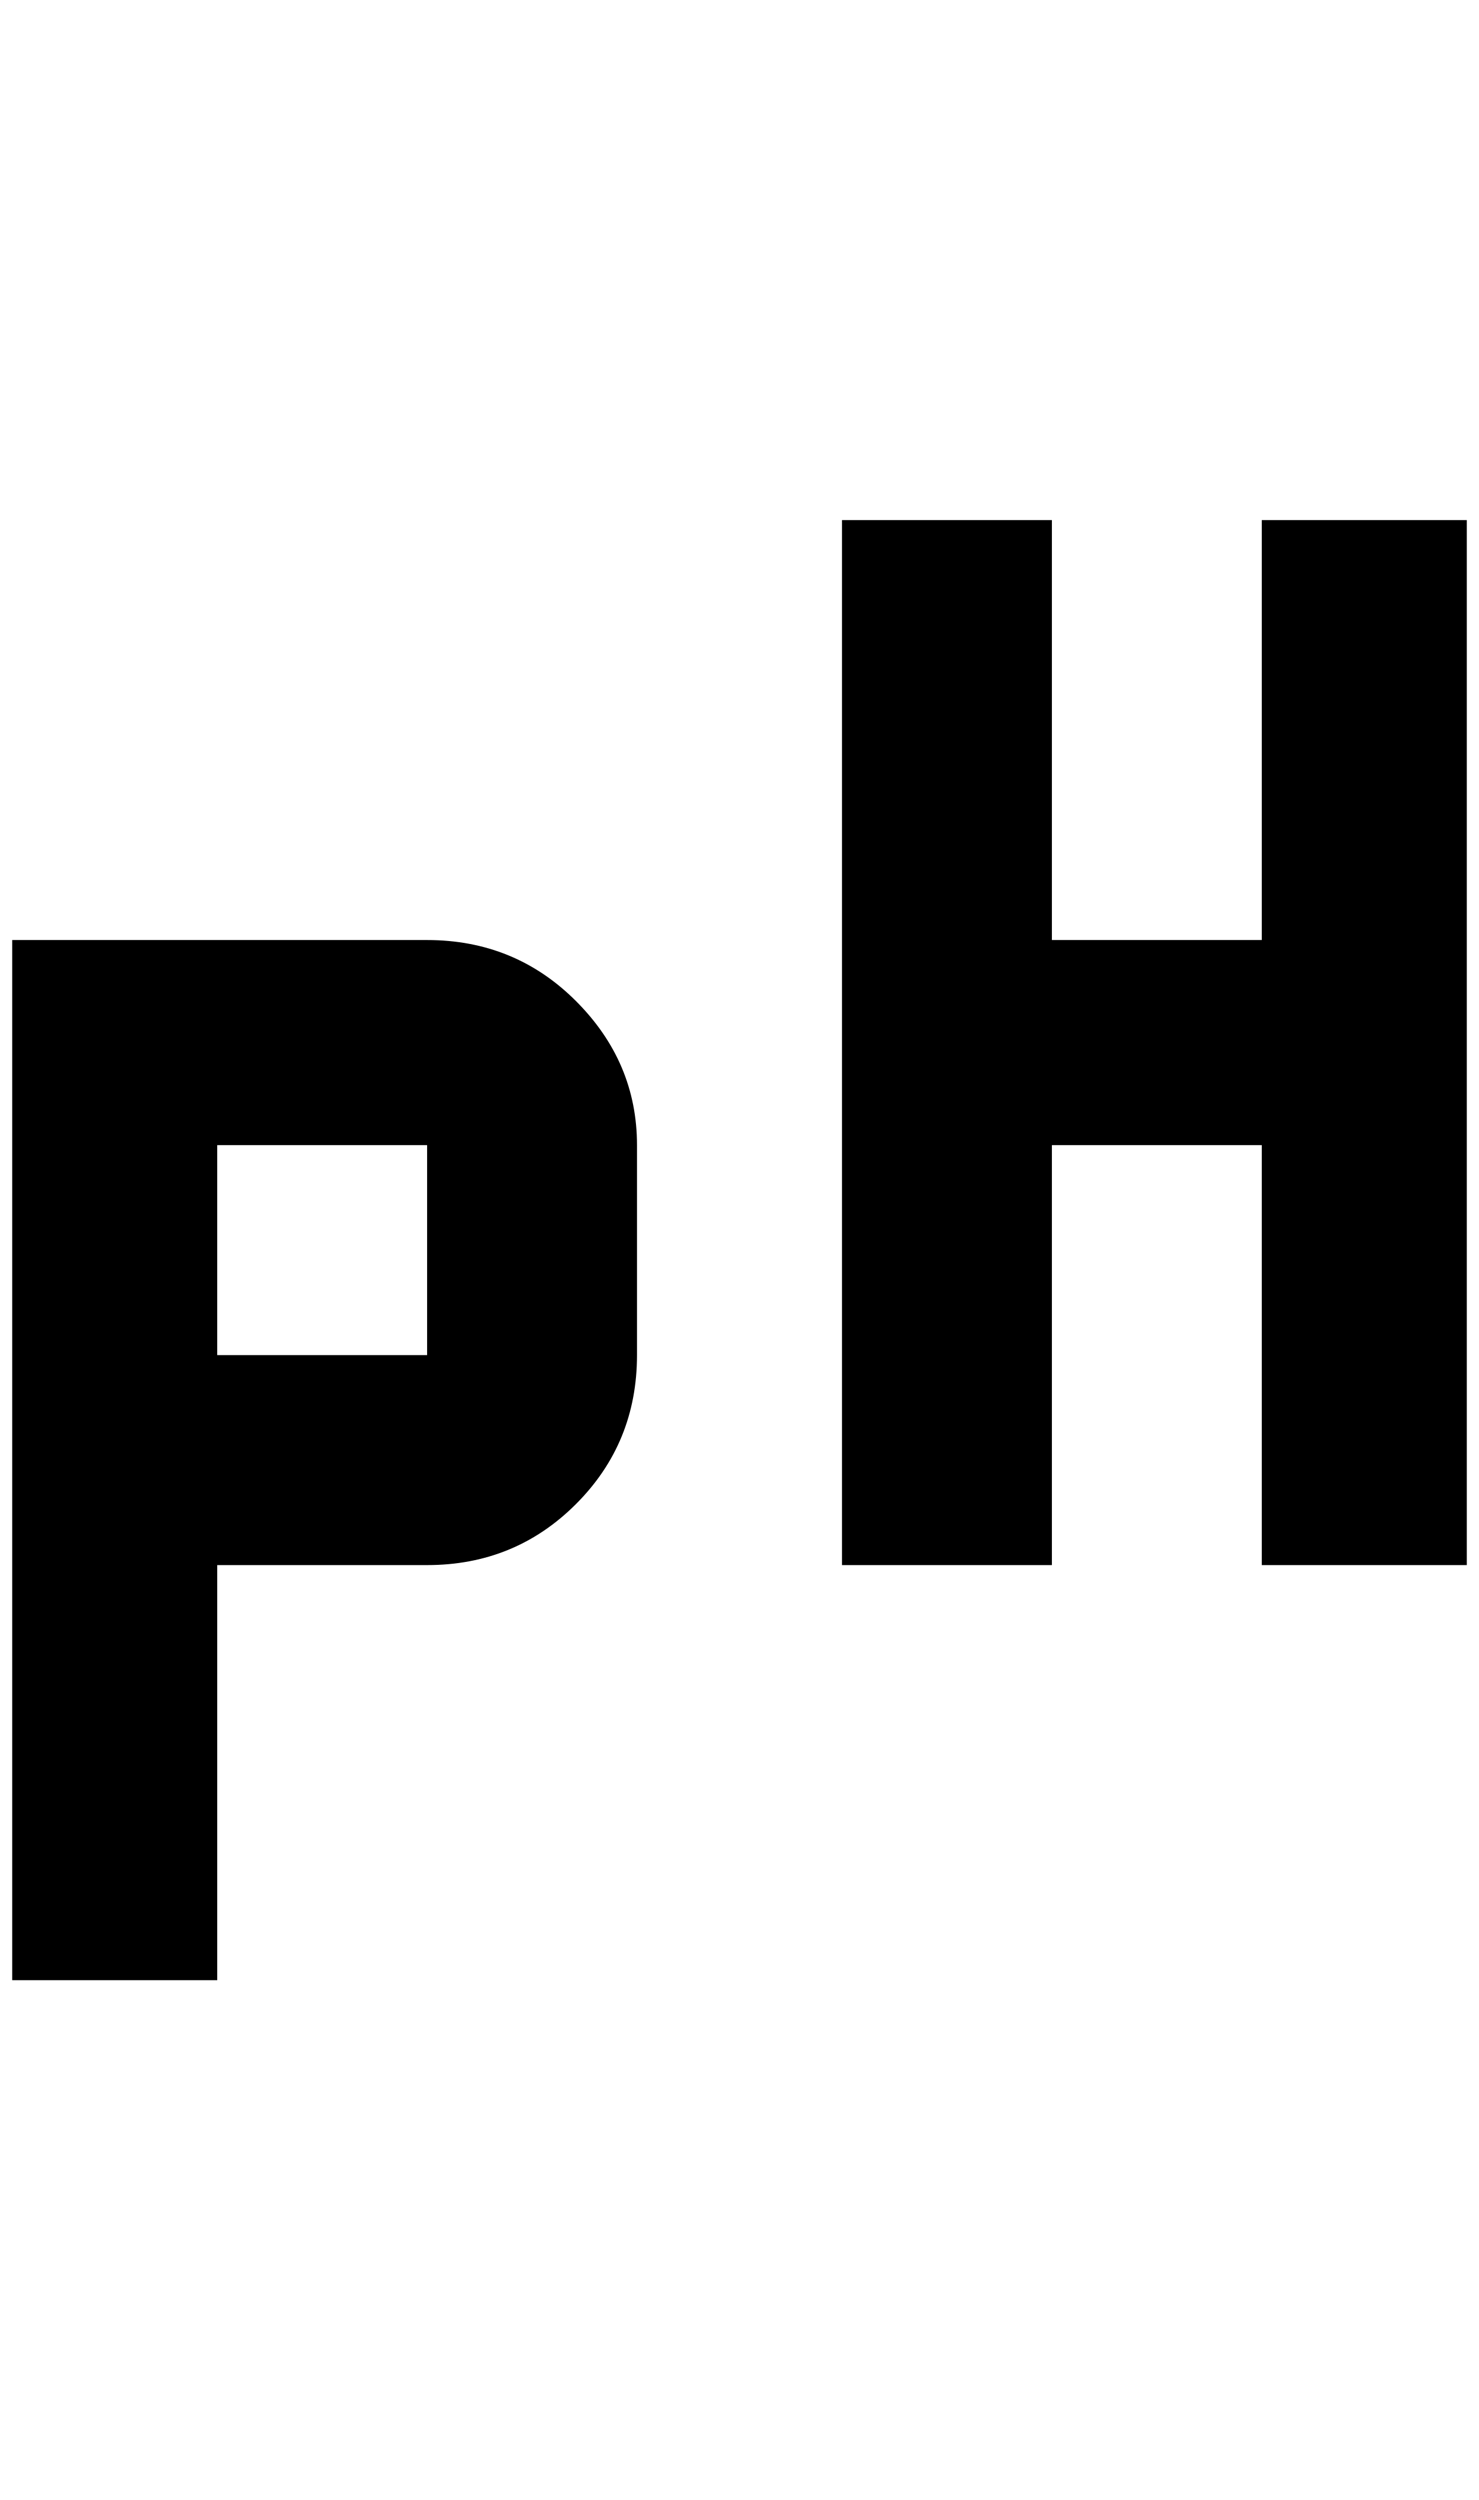 <?xml version="1.0" standalone="no"?>
<!DOCTYPE svg PUBLIC "-//W3C//DTD SVG 1.1//EN" "http://www.w3.org/Graphics/SVG/1.1/DTD/svg11.dtd" >
<svg xmlns="http://www.w3.org/2000/svg" xmlns:xlink="http://www.w3.org/1999/xlink" version="1.1" viewBox="-10 0 1212 2048">
   <path fill="currentColor"
d="M680 426v856h172v-344h172v344h168v-856h-168v344h-172v-344h-172zM512 1110v-172q0 -68 -50 -118t-122 -50h-340v852h168v-340h172q72 0 122 -50t50 -122zM340 1110h-172v-172h172v172z" />
</svg>
